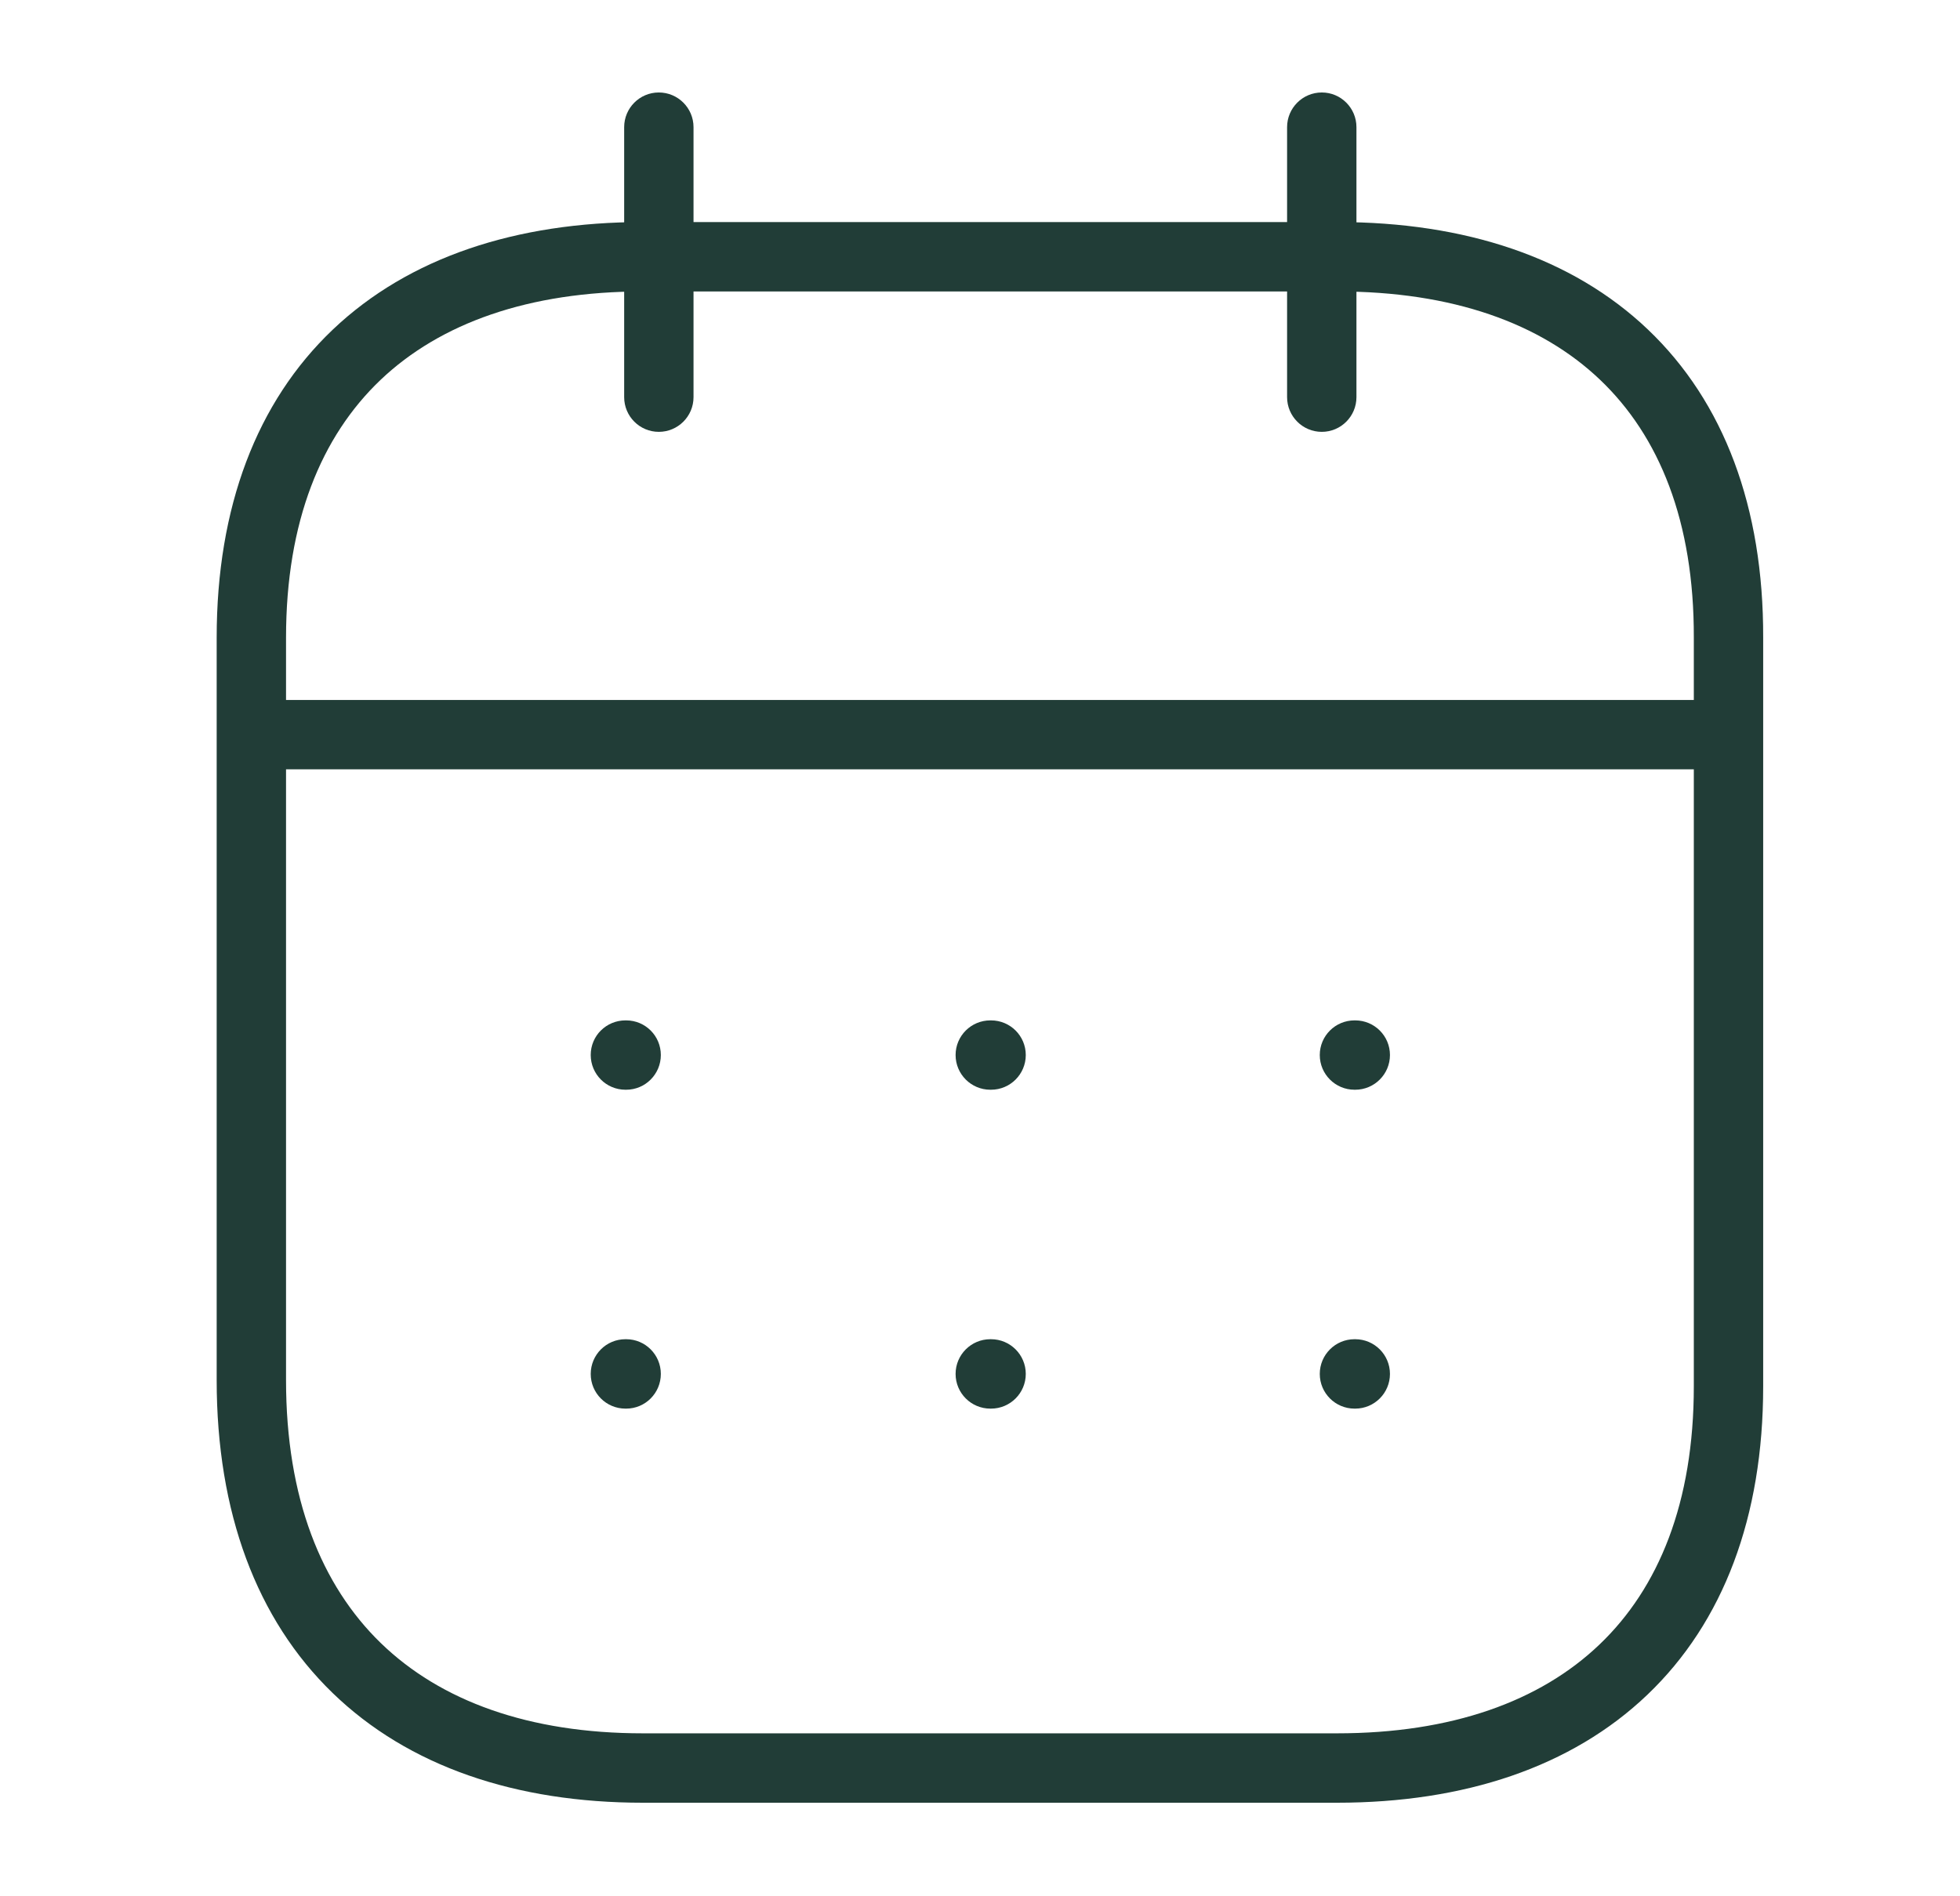 <svg width="31" height="30" viewBox="0 0 31 30" fill="none" xmlns="http://www.w3.org/2000/svg">
<path fill-rule="evenodd" clip-rule="evenodd" d="M3.547 11.623C3.547 11.319 3.793 11.074 4.096 11.074H27.23C27.533 11.074 27.779 11.319 27.779 11.623C27.779 11.926 27.533 12.171 27.23 12.171H4.096C3.793 12.171 3.547 11.926 3.547 11.623Z" fill="#213D37"/>
<path fill-rule="evenodd" clip-rule="evenodd" d="M20.874 16.691C20.874 16.388 21.12 16.143 21.423 16.143H21.435C21.738 16.143 21.984 16.388 21.984 16.691C21.984 16.994 21.738 17.24 21.435 17.24H21.423C21.12 17.24 20.874 16.994 20.874 16.691Z" fill="#213D37"/>
<path fill-rule="evenodd" clip-rule="evenodd" d="M15.114 16.691C15.114 16.388 15.36 16.143 15.663 16.143H15.675C15.978 16.143 16.224 16.388 16.224 16.691C16.224 16.994 15.978 17.24 15.675 17.24H15.663C15.36 17.24 15.114 16.994 15.114 16.691Z" fill="#213D37"/>
<path fill-rule="evenodd" clip-rule="evenodd" d="M9.343 16.691C9.343 16.388 9.588 16.143 9.892 16.143H9.904C10.207 16.143 10.452 16.388 10.452 16.691C10.452 16.994 10.207 17.24 9.904 17.24H9.892C9.588 17.24 9.343 16.994 9.343 16.691Z" fill="#213D37"/>
<path fill-rule="evenodd" clip-rule="evenodd" d="M20.874 21.736C20.874 21.433 21.12 21.187 21.423 21.187H21.435C21.738 21.187 21.984 21.433 21.984 21.736C21.984 22.039 21.738 22.285 21.435 22.285H21.423C21.12 22.285 20.874 22.039 20.874 21.736Z" fill="#213D37"/>
<path fill-rule="evenodd" clip-rule="evenodd" d="M15.114 21.736C15.114 21.433 15.36 21.187 15.663 21.187H15.675C15.978 21.187 16.224 21.433 16.224 21.736C16.224 22.039 15.978 22.285 15.675 22.285H15.663C15.36 22.285 15.114 22.039 15.114 21.736Z" fill="#213D37"/>
<path fill-rule="evenodd" clip-rule="evenodd" d="M9.343 21.736C9.343 21.433 9.588 21.187 9.892 21.187H9.904C10.207 21.187 10.452 21.433 10.452 21.736C10.452 22.039 10.207 22.285 9.904 22.285H9.892C9.588 22.285 9.343 22.039 9.343 21.736Z" fill="#213D37"/>
<path fill-rule="evenodd" clip-rule="evenodd" d="M20.906 1.463C21.209 1.463 21.454 1.709 21.454 2.012V6.283C21.454 6.586 21.209 6.832 20.906 6.832C20.603 6.832 20.357 6.586 20.357 6.283V2.012C20.357 1.709 20.603 1.463 20.906 1.463Z" fill="#213D37"/>
<path fill-rule="evenodd" clip-rule="evenodd" d="M10.42 1.463C10.723 1.463 10.969 1.709 10.969 2.012V6.283C10.969 6.586 10.723 6.832 10.42 6.832C10.117 6.832 9.872 6.586 9.872 6.283V2.012C9.872 1.709 10.117 1.463 10.42 1.463Z" fill="#213D37"/>
<path fill-rule="evenodd" clip-rule="evenodd" d="M5.264 5.214C6.465 4.073 8.163 3.513 10.168 3.513H21.158C23.168 3.513 24.867 4.072 26.065 5.214C27.267 6.36 27.893 8.025 27.887 10.089C27.887 10.089 27.887 10.09 27.887 10.09L27.887 21.932C27.887 23.997 27.258 25.664 26.055 26.812C24.856 27.957 23.157 28.52 21.146 28.52H10.168C8.16 28.52 6.46 27.946 5.26 26.783C4.058 25.618 3.427 23.927 3.427 21.834V10.088C3.427 8.023 4.06 6.359 5.264 5.214ZM6.02 6.009C5.082 6.902 4.524 8.25 4.524 10.088V21.834C4.524 23.705 5.084 25.083 6.024 25.995C6.968 26.91 8.364 27.422 10.168 27.422H21.146C22.959 27.422 24.356 26.917 25.297 26.018C26.235 25.123 26.79 23.771 26.79 21.932V10.088L26.79 10.087C26.795 8.248 26.243 6.9 25.308 6.009C24.369 5.113 22.971 4.611 21.158 4.611H10.168C8.361 4.611 6.963 5.113 6.02 6.009Z" fill="#213D37"/>
</svg>
